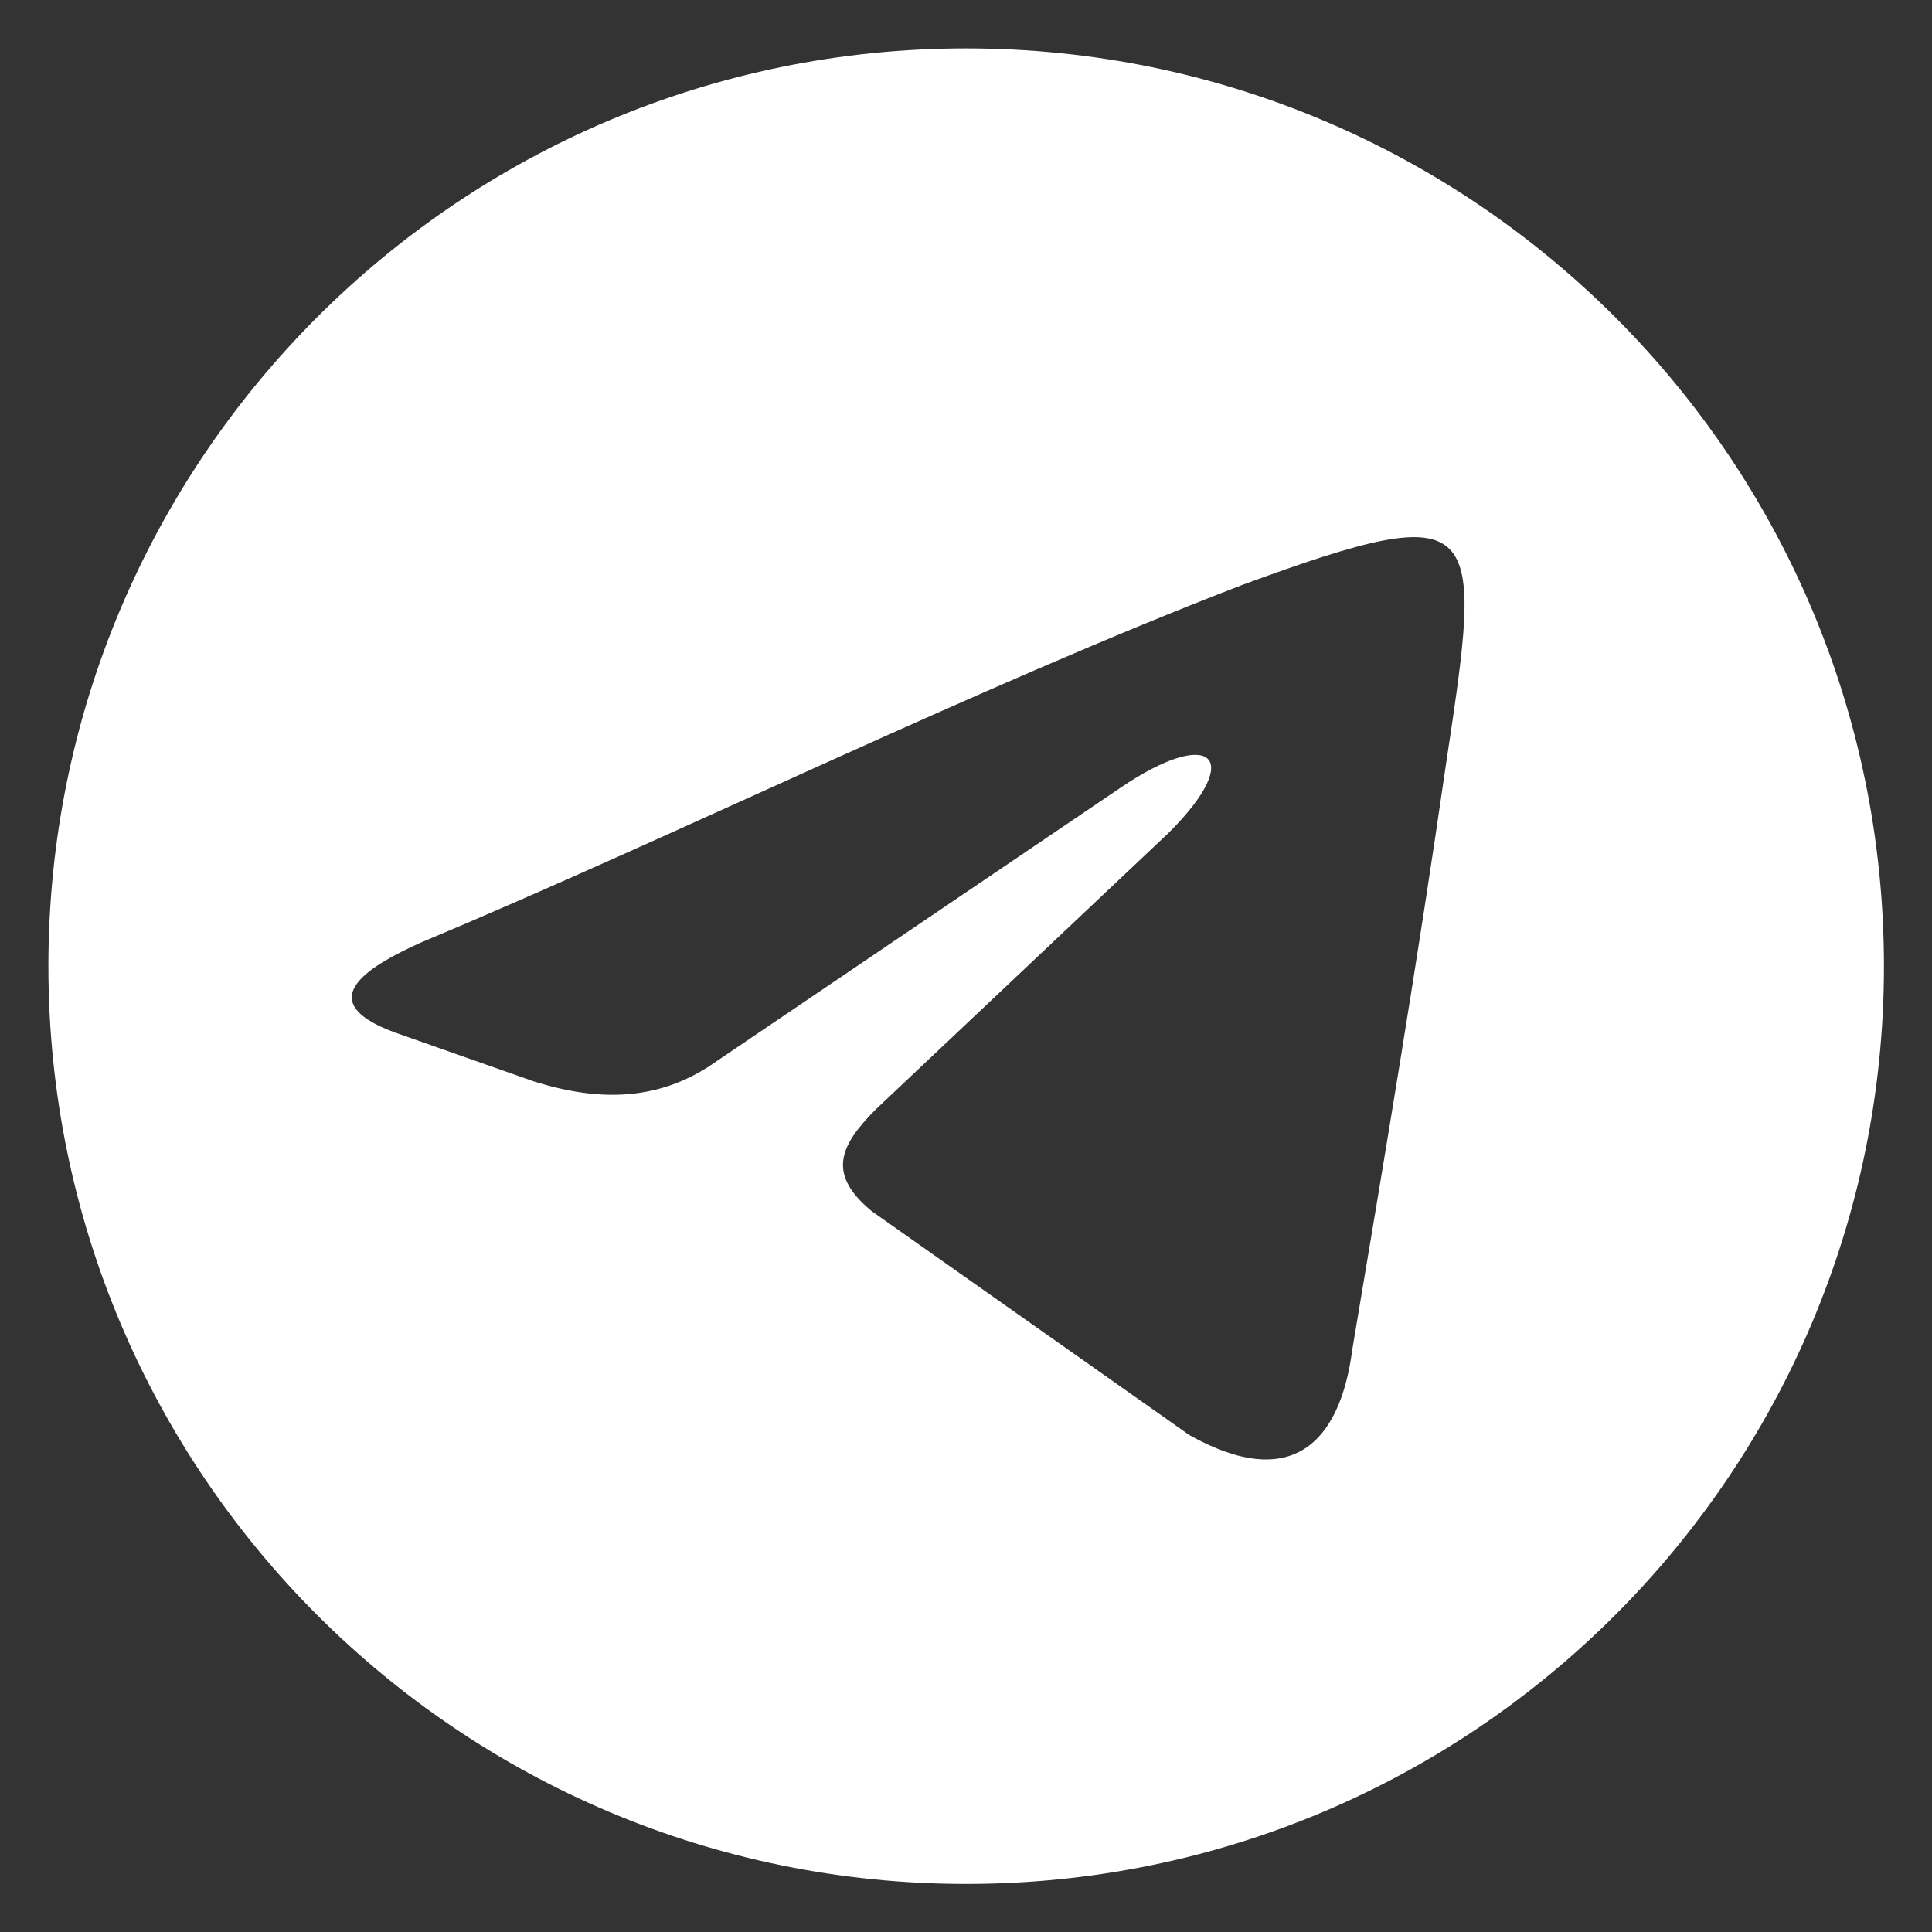 <?xml version="1.0" encoding="utf-8"?>
<!-- Generator: Adobe Illustrator 24.3.0, SVG Export Plug-In . SVG Version: 6.00 Build 0)  -->
<svg version="1.1" id="Слой_1" xmlns="http://www.w3.org/2000/svg" xmlns:xlink="http://www.w3.org/1999/xlink" x="0px" y="0px"
	 viewBox="0 0 56.69 56.69" style="enable-background:new 0 0 56.69 56.69;" xml:space="preserve">
<rect x="0" y="0" width="56.69" height="56.69" fill="#333333" stroke="none"/>
<style type="text/css">
	.st0{fill:#FFFFFF;}
</style>
<g id="XMLID_189_">
	<g id="XMLID_13_">
		<g>
			<path class="st0" d="M28.35,55.28c-14.87,0-26.93-12.06-26.93-26.93S13.47,1.42,28.35,1.42s26.93,12.06,26.93,26.93
				S43.22,55.28,28.35,55.28z M42.43,22.42c1.08-7.17,1.2-7.89-5.97-5.26c-7.77,2.99-16.73,7.41-24.14,10.51
				c-1.31,0.6-3.35,1.67-0.72,2.63l4.06,1.43c1.91,0.6,3.7,0.6,5.38-0.6l11.83-8.01c2.63-1.79,3.7-0.96,1.43,1.31l-8.6,8.12
				c-1.08,1.08-1.43,1.91-0.12,2.99l9.32,6.57c2.99,1.67,4.42,0.24,4.78-2.51C40.64,33.89,41.6,28.16,42.43,22.42z"/>
		</g>
		<g>
		</g>
	</g>
</g>
</svg>
